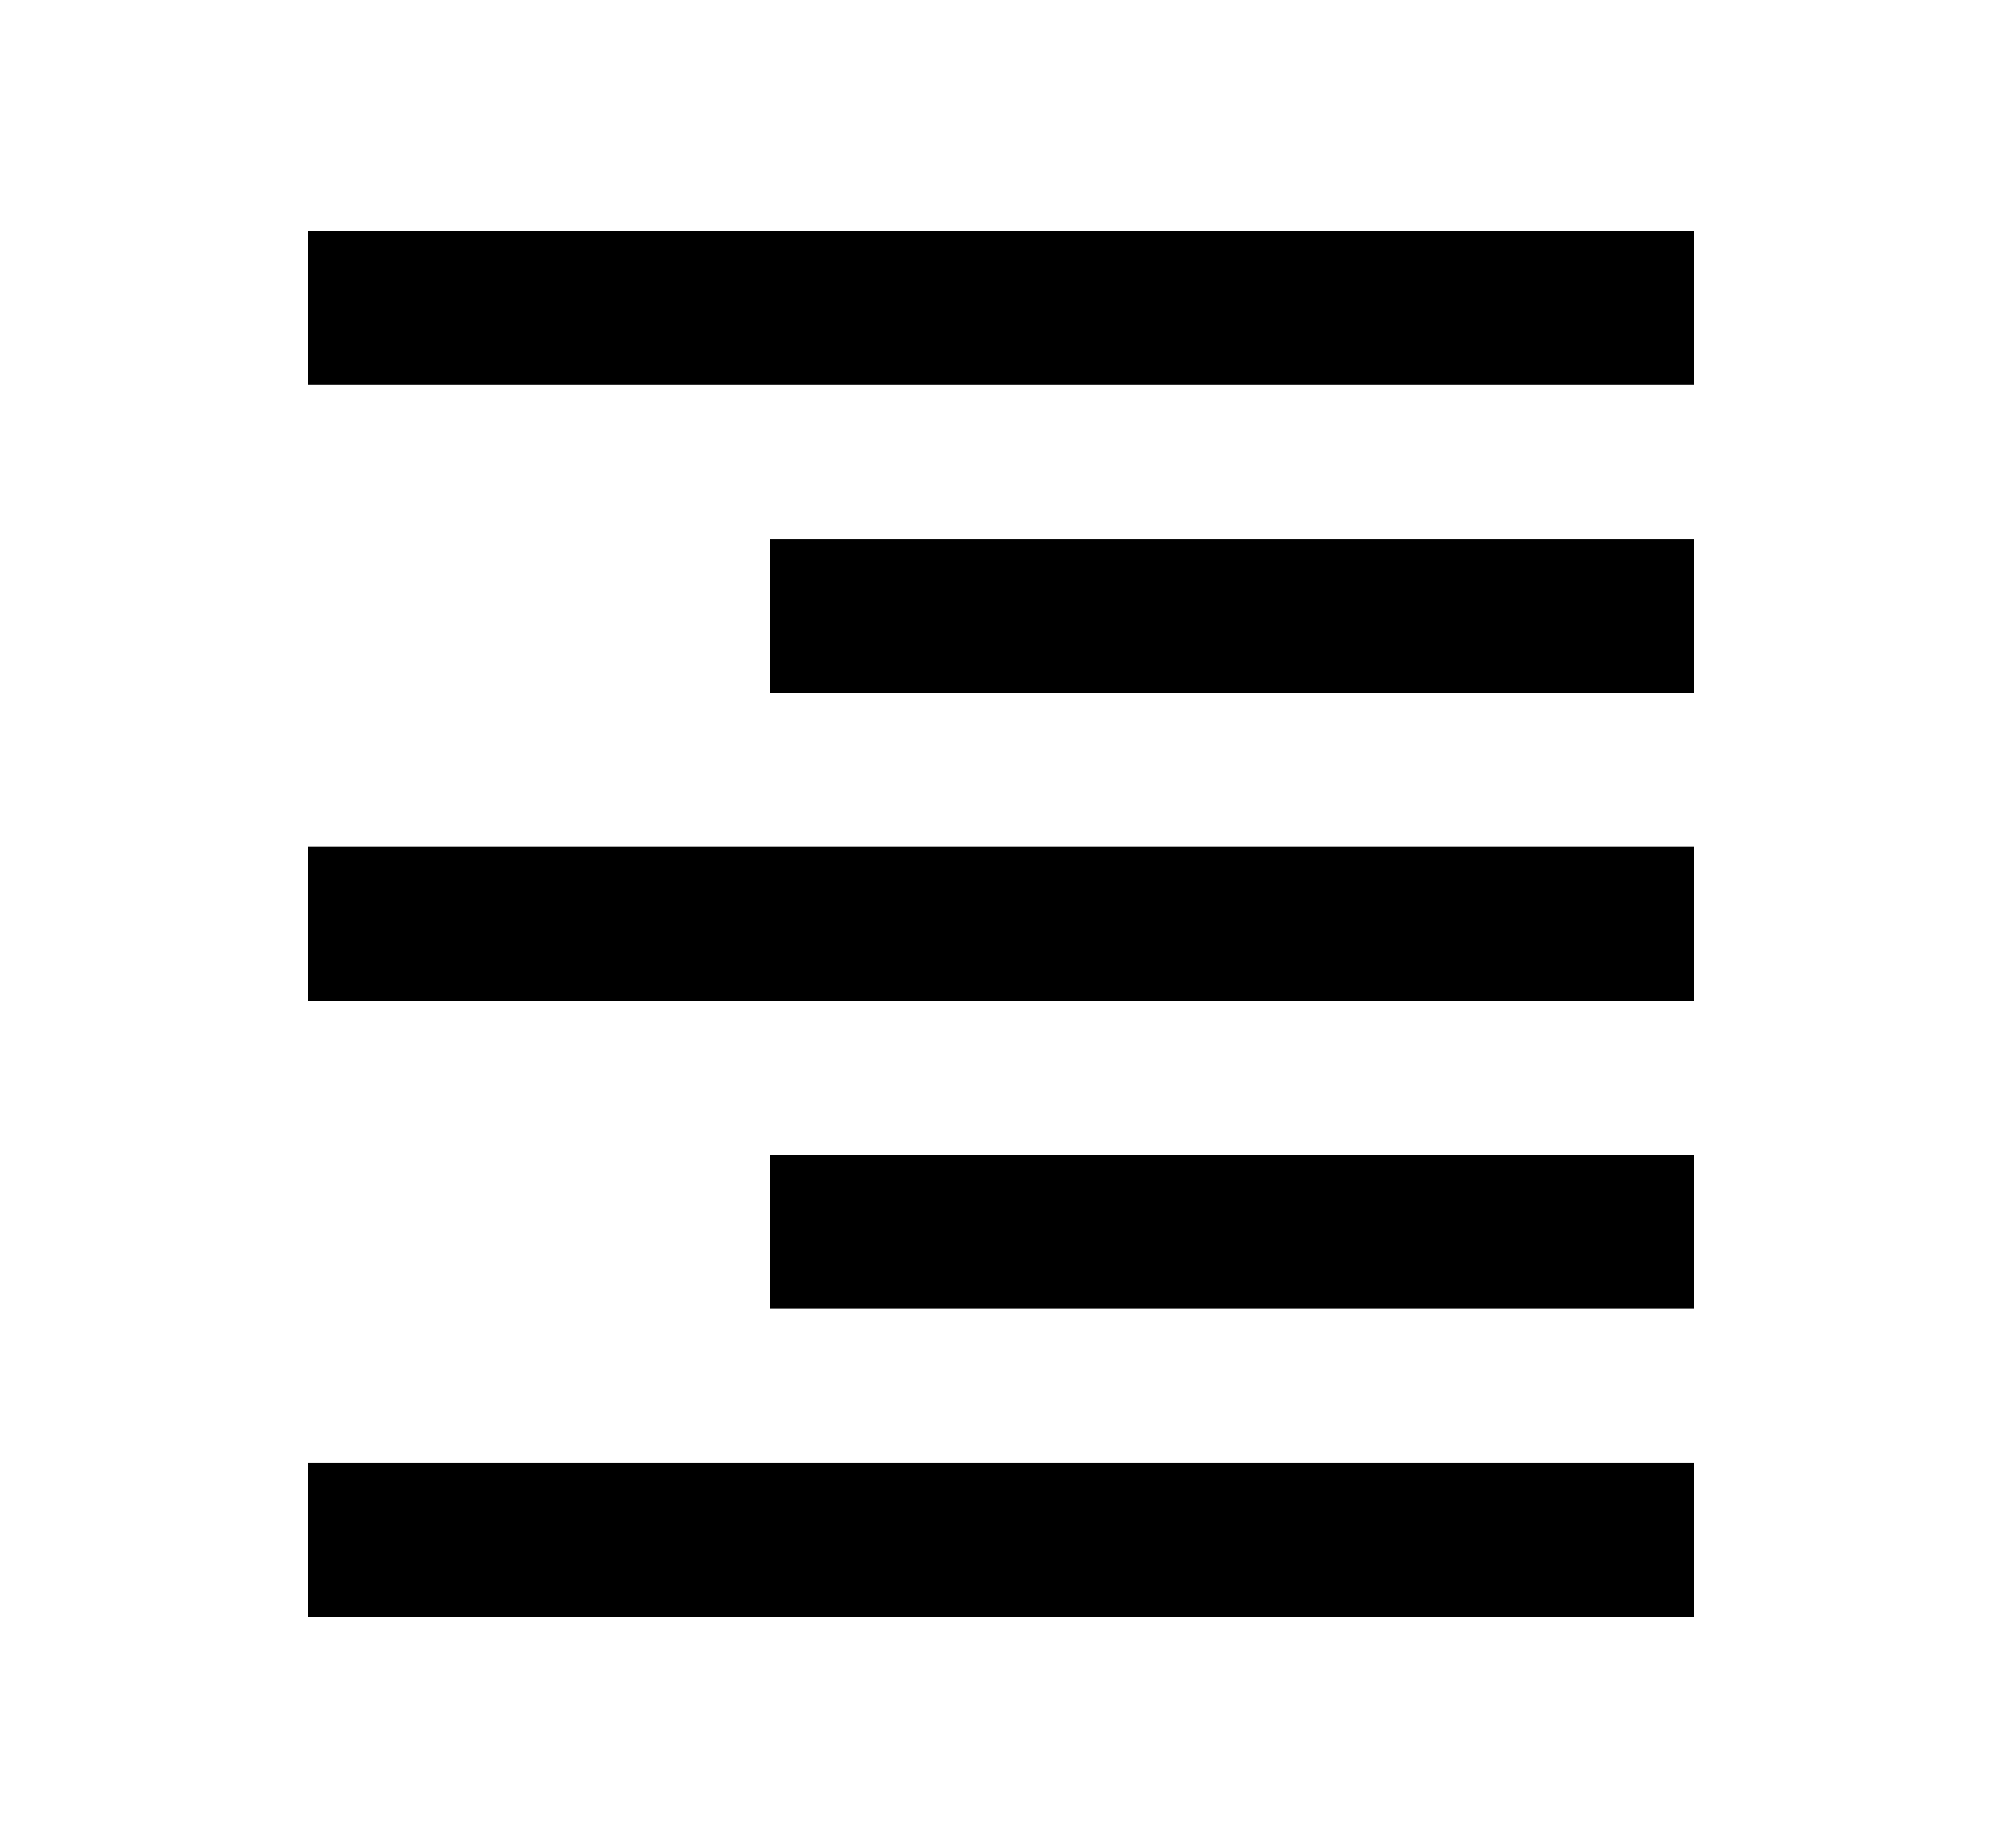 <svg xmlns="http://www.w3.org/2000/svg" width="13" height="12" viewBox="0 0 13 12"><path fill-rule="evenodd" d="M2 1.5h9v1H2v-1zm3 2h6v1H5v-1zm-3 2h9v1H2v-1zm3 2h6v1H5v-1zm-3 2h9v1H2v-1z" clip-rule="evenodd"/></svg>